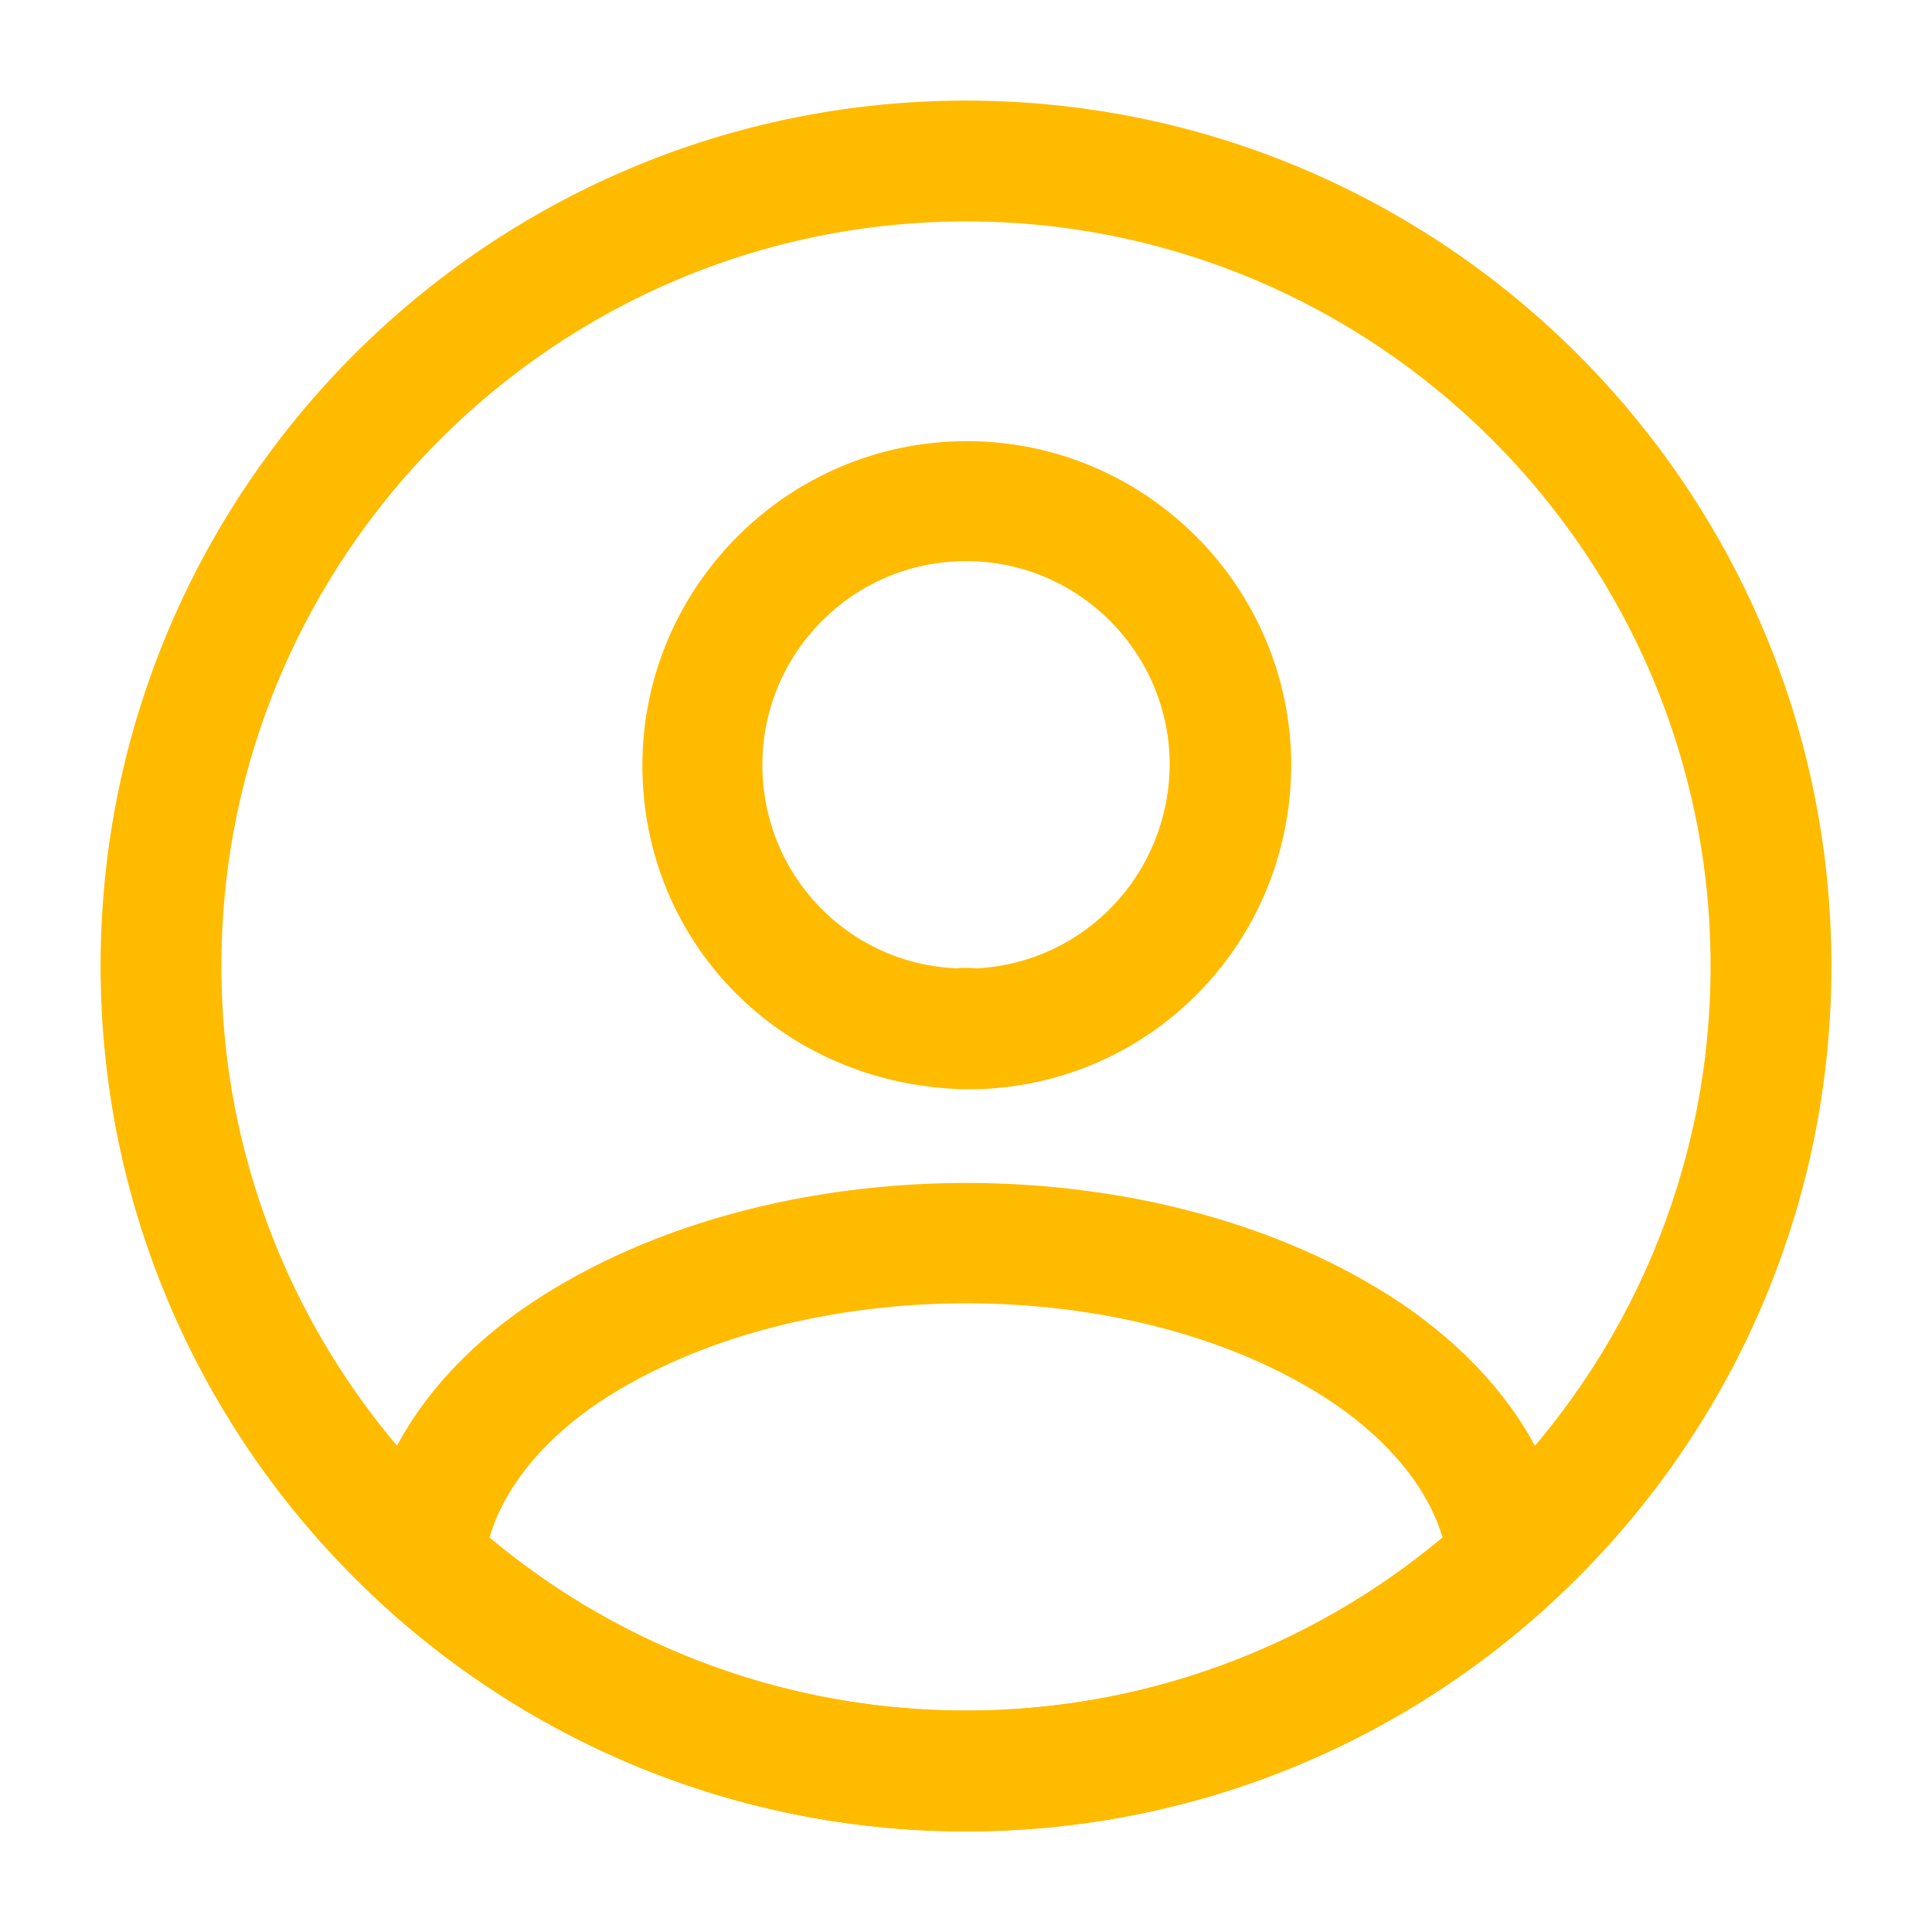 <svg width="30" height="30" viewBox="0 0 30 30" fill="none" xmlns="http://www.w3.org/2000/svg">
<path d="M15.15 16.913C15.125 16.913 15.088 16.913 15.062 16.913C15.025 16.913 14.975 16.913 14.938 16.913C12.1 16.825 9.975 14.613 9.975 11.887C9.975 9.113 12.238 6.85 15.012 6.85C17.788 6.85 20.05 9.113 20.05 11.887C20.038 14.625 17.9 16.825 15.188 16.913C15.162 16.913 15.162 16.913 15.15 16.913ZM15 8.713C13.25 8.713 11.838 10.137 11.838 11.875C11.838 13.588 13.175 14.975 14.875 15.037C14.912 15.025 15.037 15.025 15.162 15.037C16.837 14.95 18.15 13.575 18.163 11.875C18.163 10.137 16.75 8.713 15 8.713Z" fill="#FFBB00"/>
<path d="M15 28.438C11.637 28.438 8.425 27.188 5.937 24.913C5.712 24.712 5.612 24.413 5.637 24.125C5.8 22.637 6.725 21.25 8.262 20.225C11.988 17.75 18.025 17.75 21.738 20.225C23.275 21.262 24.2 22.637 24.363 24.125C24.4 24.425 24.288 24.712 24.062 24.913C21.575 27.188 18.363 28.438 15 28.438ZM7.6 23.875C9.675 25.613 12.287 26.562 15 26.562C17.712 26.562 20.325 25.613 22.4 23.875C22.175 23.113 21.575 22.375 20.688 21.775C17.613 19.725 12.4 19.725 9.3 21.775C8.412 22.375 7.825 23.113 7.6 23.875Z" fill="#FFBB00"/>
<path d="M15 28.438C7.588 28.438 1.562 22.413 1.562 15C1.562 7.588 7.588 1.562 15 1.562C22.413 1.562 28.438 7.588 28.438 15C28.438 22.413 22.413 28.438 15 28.438ZM15 3.438C8.625 3.438 3.438 8.625 3.438 15C3.438 21.375 8.625 26.562 15 26.562C21.375 26.562 26.562 21.375 26.562 15C26.562 8.625 21.375 3.438 15 3.438Z" fill="#FFBB00"/>
</svg>
